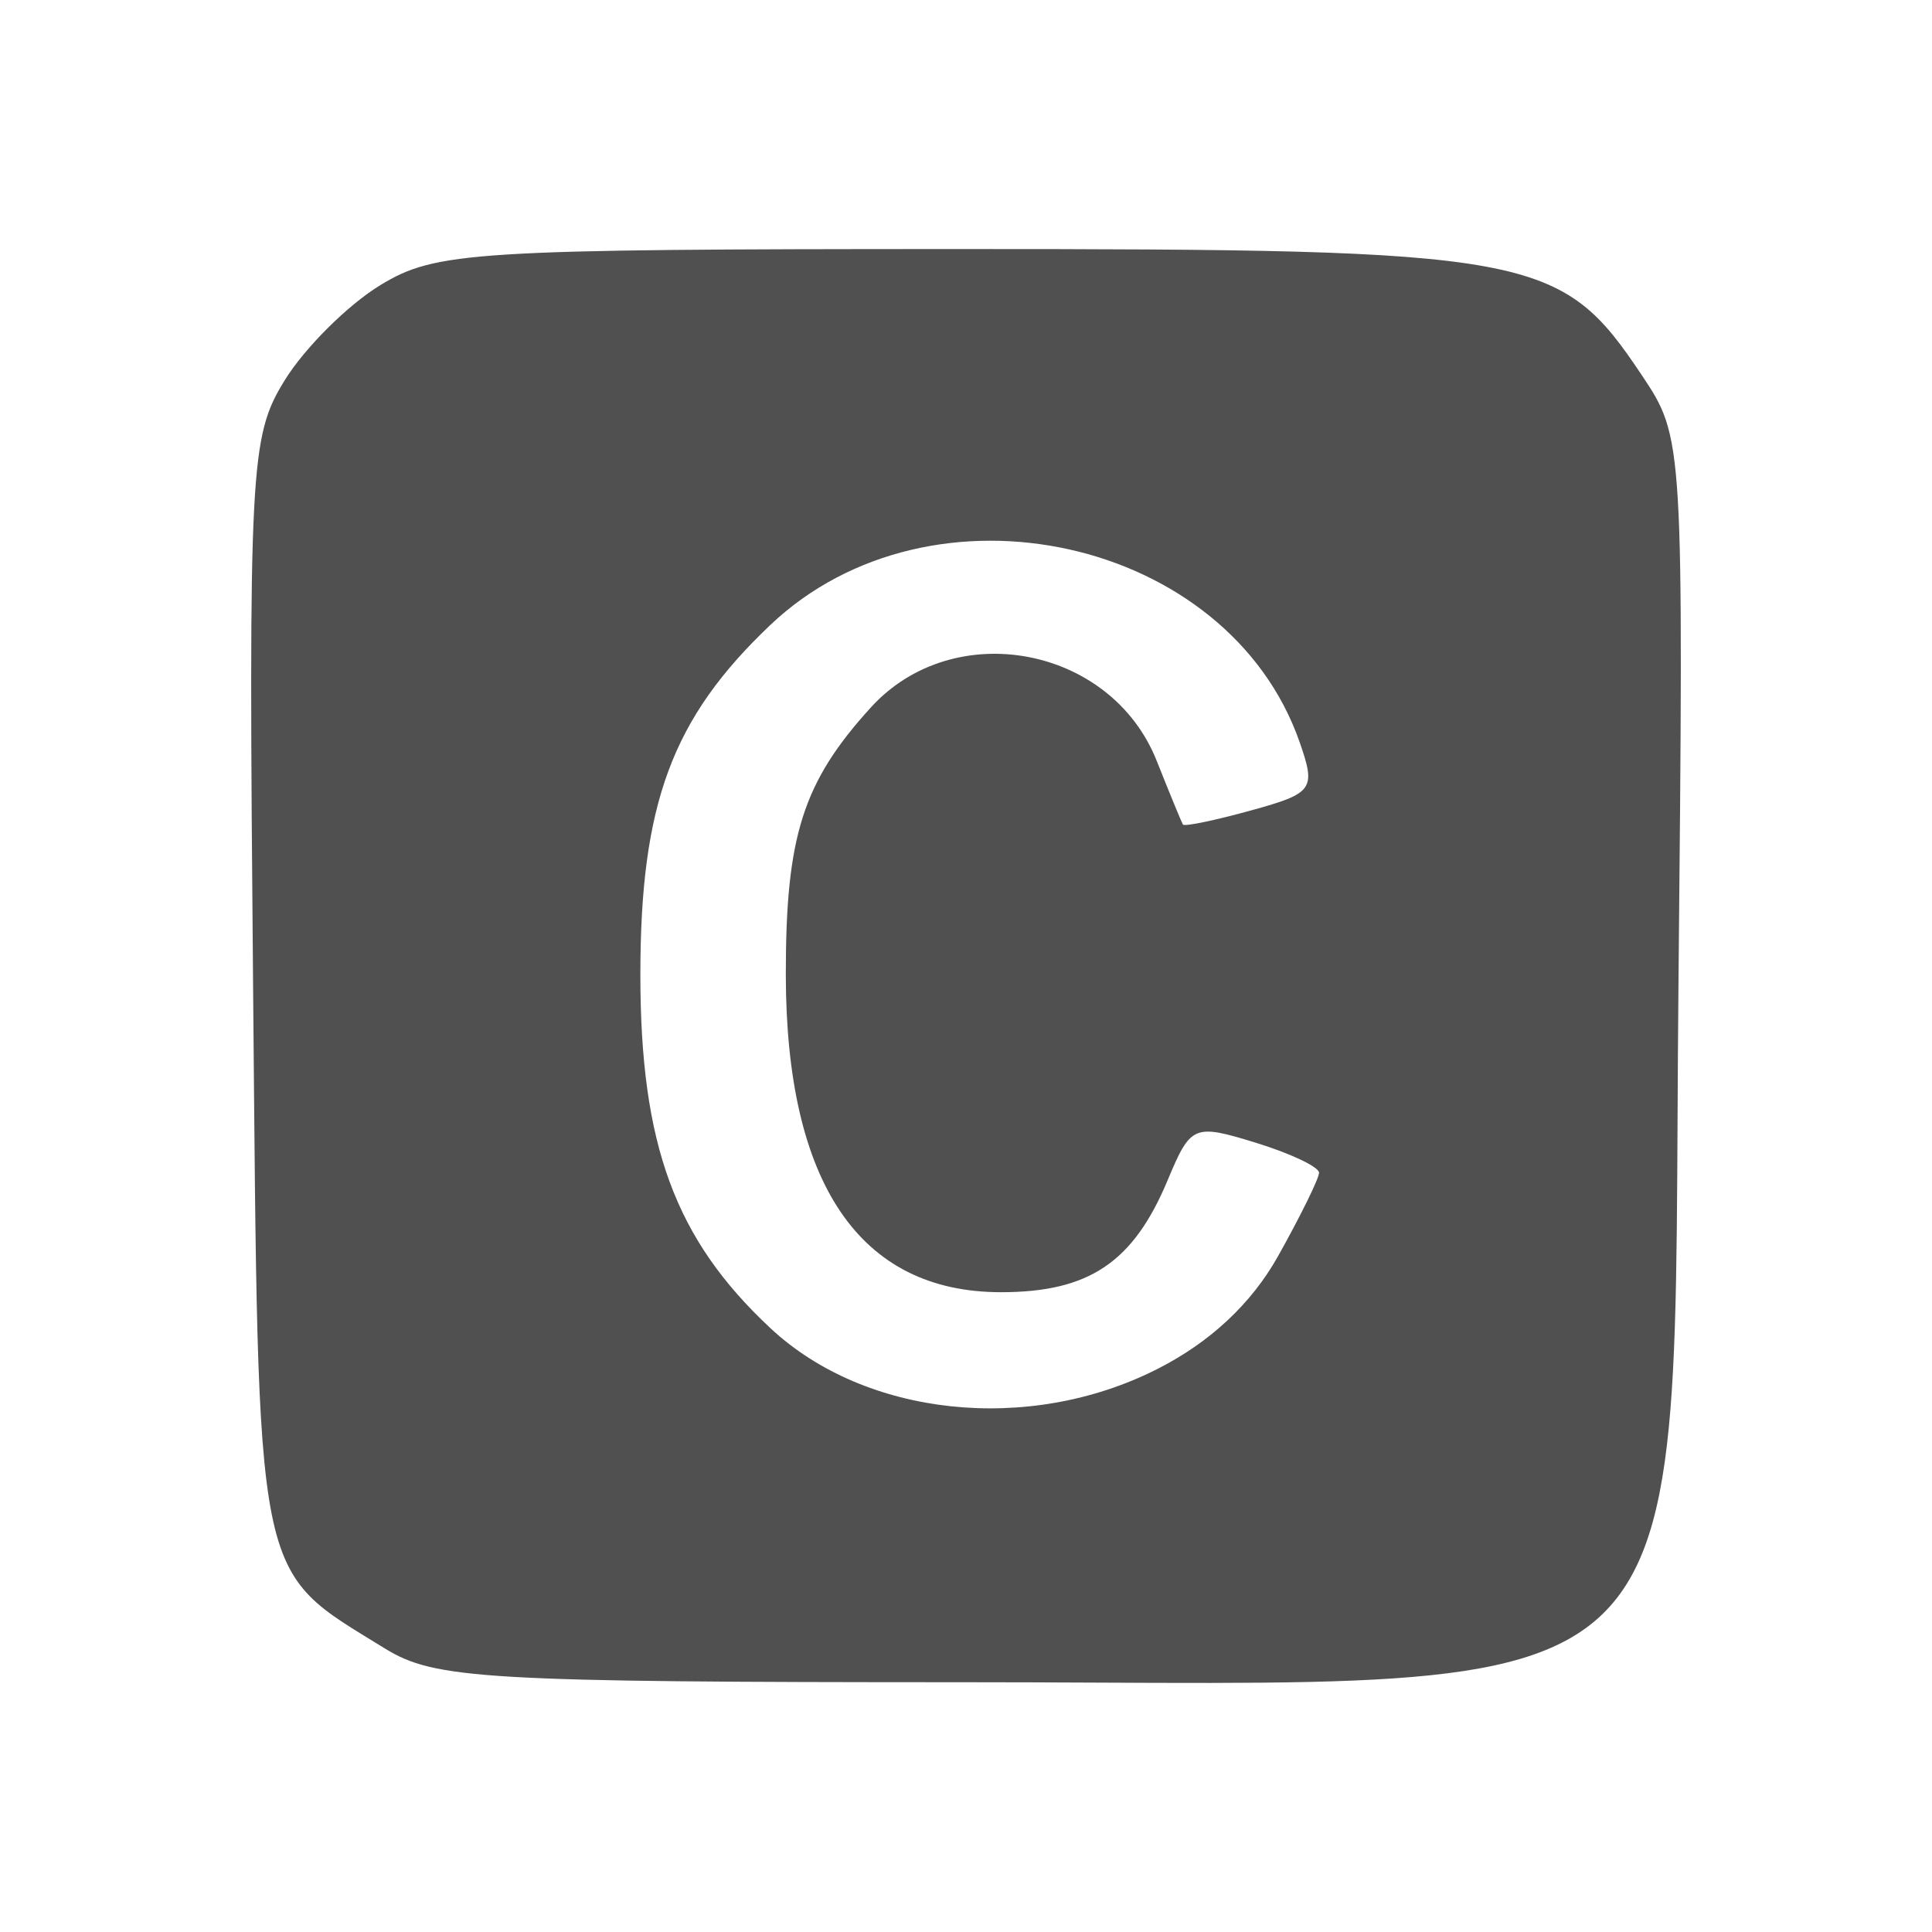 <?xml version="1.0" encoding="UTF-8" standalone="no"?>
<!-- Created with Inkscape (http://www.inkscape.org/) -->

<svg
   xmlns:dc="http://purl.org/dc/elements/1.1/"
   xmlns:cc="http://creativecommons.org/ns#"
   xmlns:rdf="http://www.w3.org/1999/02/22-rdf-syntax-ns#"
   xmlns:svg="http://www.w3.org/2000/svg"
   xmlns="http://www.w3.org/2000/svg"
   xmlns:sodipodi="http://sodipodi.sourceforge.net/DTD/sodipodi-0.dtd"
   xmlns:inkscape="http://www.inkscape.org/namespaces/inkscape"
   id="svg3336"
   version="1.1"
   inkscape:version="0.91 r13725"
   width="64"
   height="64"
   viewBox="0 0 64 64"
   sodipodi:docname="C.svg"
   inkscape:export-filename="C:\Users\ASU\Desktop\coding.png"
   inkscape:export-xdpi="90"
   inkscape:export-ydpi="90">
  <defs
     id="defs3340">
    <filter
       inkscape:label="Light Eraser"
       style="color-interpolation-filters:sRGB"
       id="filter3540">
      <feColorMatrix
         values="1 0 0 0 0 0 1 0 0 0 0 0 1 0 0 -20.114 -67.717 -6.825 62.5 0 "
         result="colormatrix"
         id="feColorMatrix3542" />
      <feComposite
         in2="colormatrix"
         operator="arithmetic"
         k2="1"
         result="fbSourceGraphic"
         id="feComposite3544"
         k1="0"
         k3="0"
         k4="0" />
      <feColorMatrix
         result="fbSourceGraphicAlpha"
         in="fbSourceGraphic"
         values="0 0 0 -1 0 0 0 0 -1 0 0 0 0 -1 0 0 0 0 1 0"
         id="feColorMatrix3546" />
      <feColorMatrix
         id="feColorMatrix3548"
         values="1 0 0 0 0 0 1 0 0 0 0 0 1 0 0 -20.124 -67.748 -6.828 62.5 0 "
         result="colormatrix"
         in="fbSourceGraphic" />
      <feComposite
         id="feComposite3550"
         in2="colormatrix"
         operator="arithmetic"
         k2="1"
         result="fbSourceGraphic"
         k1="0"
         k3="0"
         k4="0" />
      <feColorMatrix
         result="fbSourceGraphicAlpha"
         in="fbSourceGraphic"
         values="0 0 0 -1 0 0 0 0 -1 0 0 0 0 -1 0 0 0 0 1 0"
         id="feColorMatrix3552" />
      <feColorMatrix
         id="feColorMatrix3554"
         values="1 0 0 0 0 0 1 0 0 0 0 0 1 0 0 -20.124 -67.748 -6.828 62.5 0 "
         result="colormatrix"
         in="fbSourceGraphic" />
      <feComposite
         id="feComposite3556"
         in2="colormatrix"
         operator="arithmetic"
         k2="1"
         result="composite"
         k1="0"
         k3="0"
         k4="0" />
    </filter>
  </defs>
  <sodipodi:namedview
     pagecolor="#dcdcdc"
     bordercolor="#666666"
     borderopacity="1"
     objecttolerance="10"
     gridtolerance="10"
     guidetolerance="10"
     inkscape:pageopacity="0"
     inkscape:pageshadow="2"
     inkscape:window-width="1842"
     inkscape:window-height="1051"
     id="namedview3338"
     showgrid="false"
     inkscape:zoom="3.5673172"
     inkscape:cx="109.80007"
     inkscape:cy="39.75"
     inkscape:window-x="-9"
     inkscape:window-y="-9"
     inkscape:window-maximized="1"
     inkscape:current-layer="svg3336"
     inkscape:showpageshadow="false" />
  <path
     style="fill:#505050;fill-opacity:1"
     d="M 12.753,54.61 C 8.396,51.919 8.564,52.759 8.384,32.677 8.23,15.423 8.28,14.464 9.43,12.599 10.095,11.522 11.52,10.103 12.598,9.446 c 1.833,-1.118 3.055,-1.194 19.088,-1.196 19.16,-0.001 20.013,0.155 22.701,4.179 1.385,2.073 1.388,2.127 1.214,20.237 -0.238,24.709 1.457,23.063 -23.735,23.06 -15.8,-0.002 -17.467,-0.099 -19.112,-1.116 z m 25.564,-9.249 c 1.765,-0.891 3.138,-2.172 4.024,-3.756 0.74,-1.322 1.349,-2.562 1.355,-2.754 0.005,-0.192 -0.943,-0.642 -2.107,-1 -2.045,-0.628 -2.144,-0.585 -2.912,1.251 -1.136,2.718 -2.605,3.704 -5.518,3.704 -4.679,0 -7.122,-3.604 -7.128,-10.518 -0.004,-4.593 0.565,-6.379 2.82,-8.856 2.741,-3.01 7.949,-2.038 9.464,1.766 0.434,1.09 0.826,2.042 0.87,2.116 0.044,0.074 1.062,-0.137 2.263,-0.469 2.057,-0.568 2.149,-0.698 1.605,-2.258 -2.366,-6.788 -12.188,-8.961 -17.539,-3.88 -3.25,3.086 -4.301,5.917 -4.301,11.582 0,5.636 1.15,8.761 4.311,11.711 3.142,2.932 8.541,3.507 12.793,1.361 z"
     id="path3560"
     inkscape:connector-curvature="0"
     sodipodi:nodetypes="ssssssscssscssscsscssssss" />
</svg>
